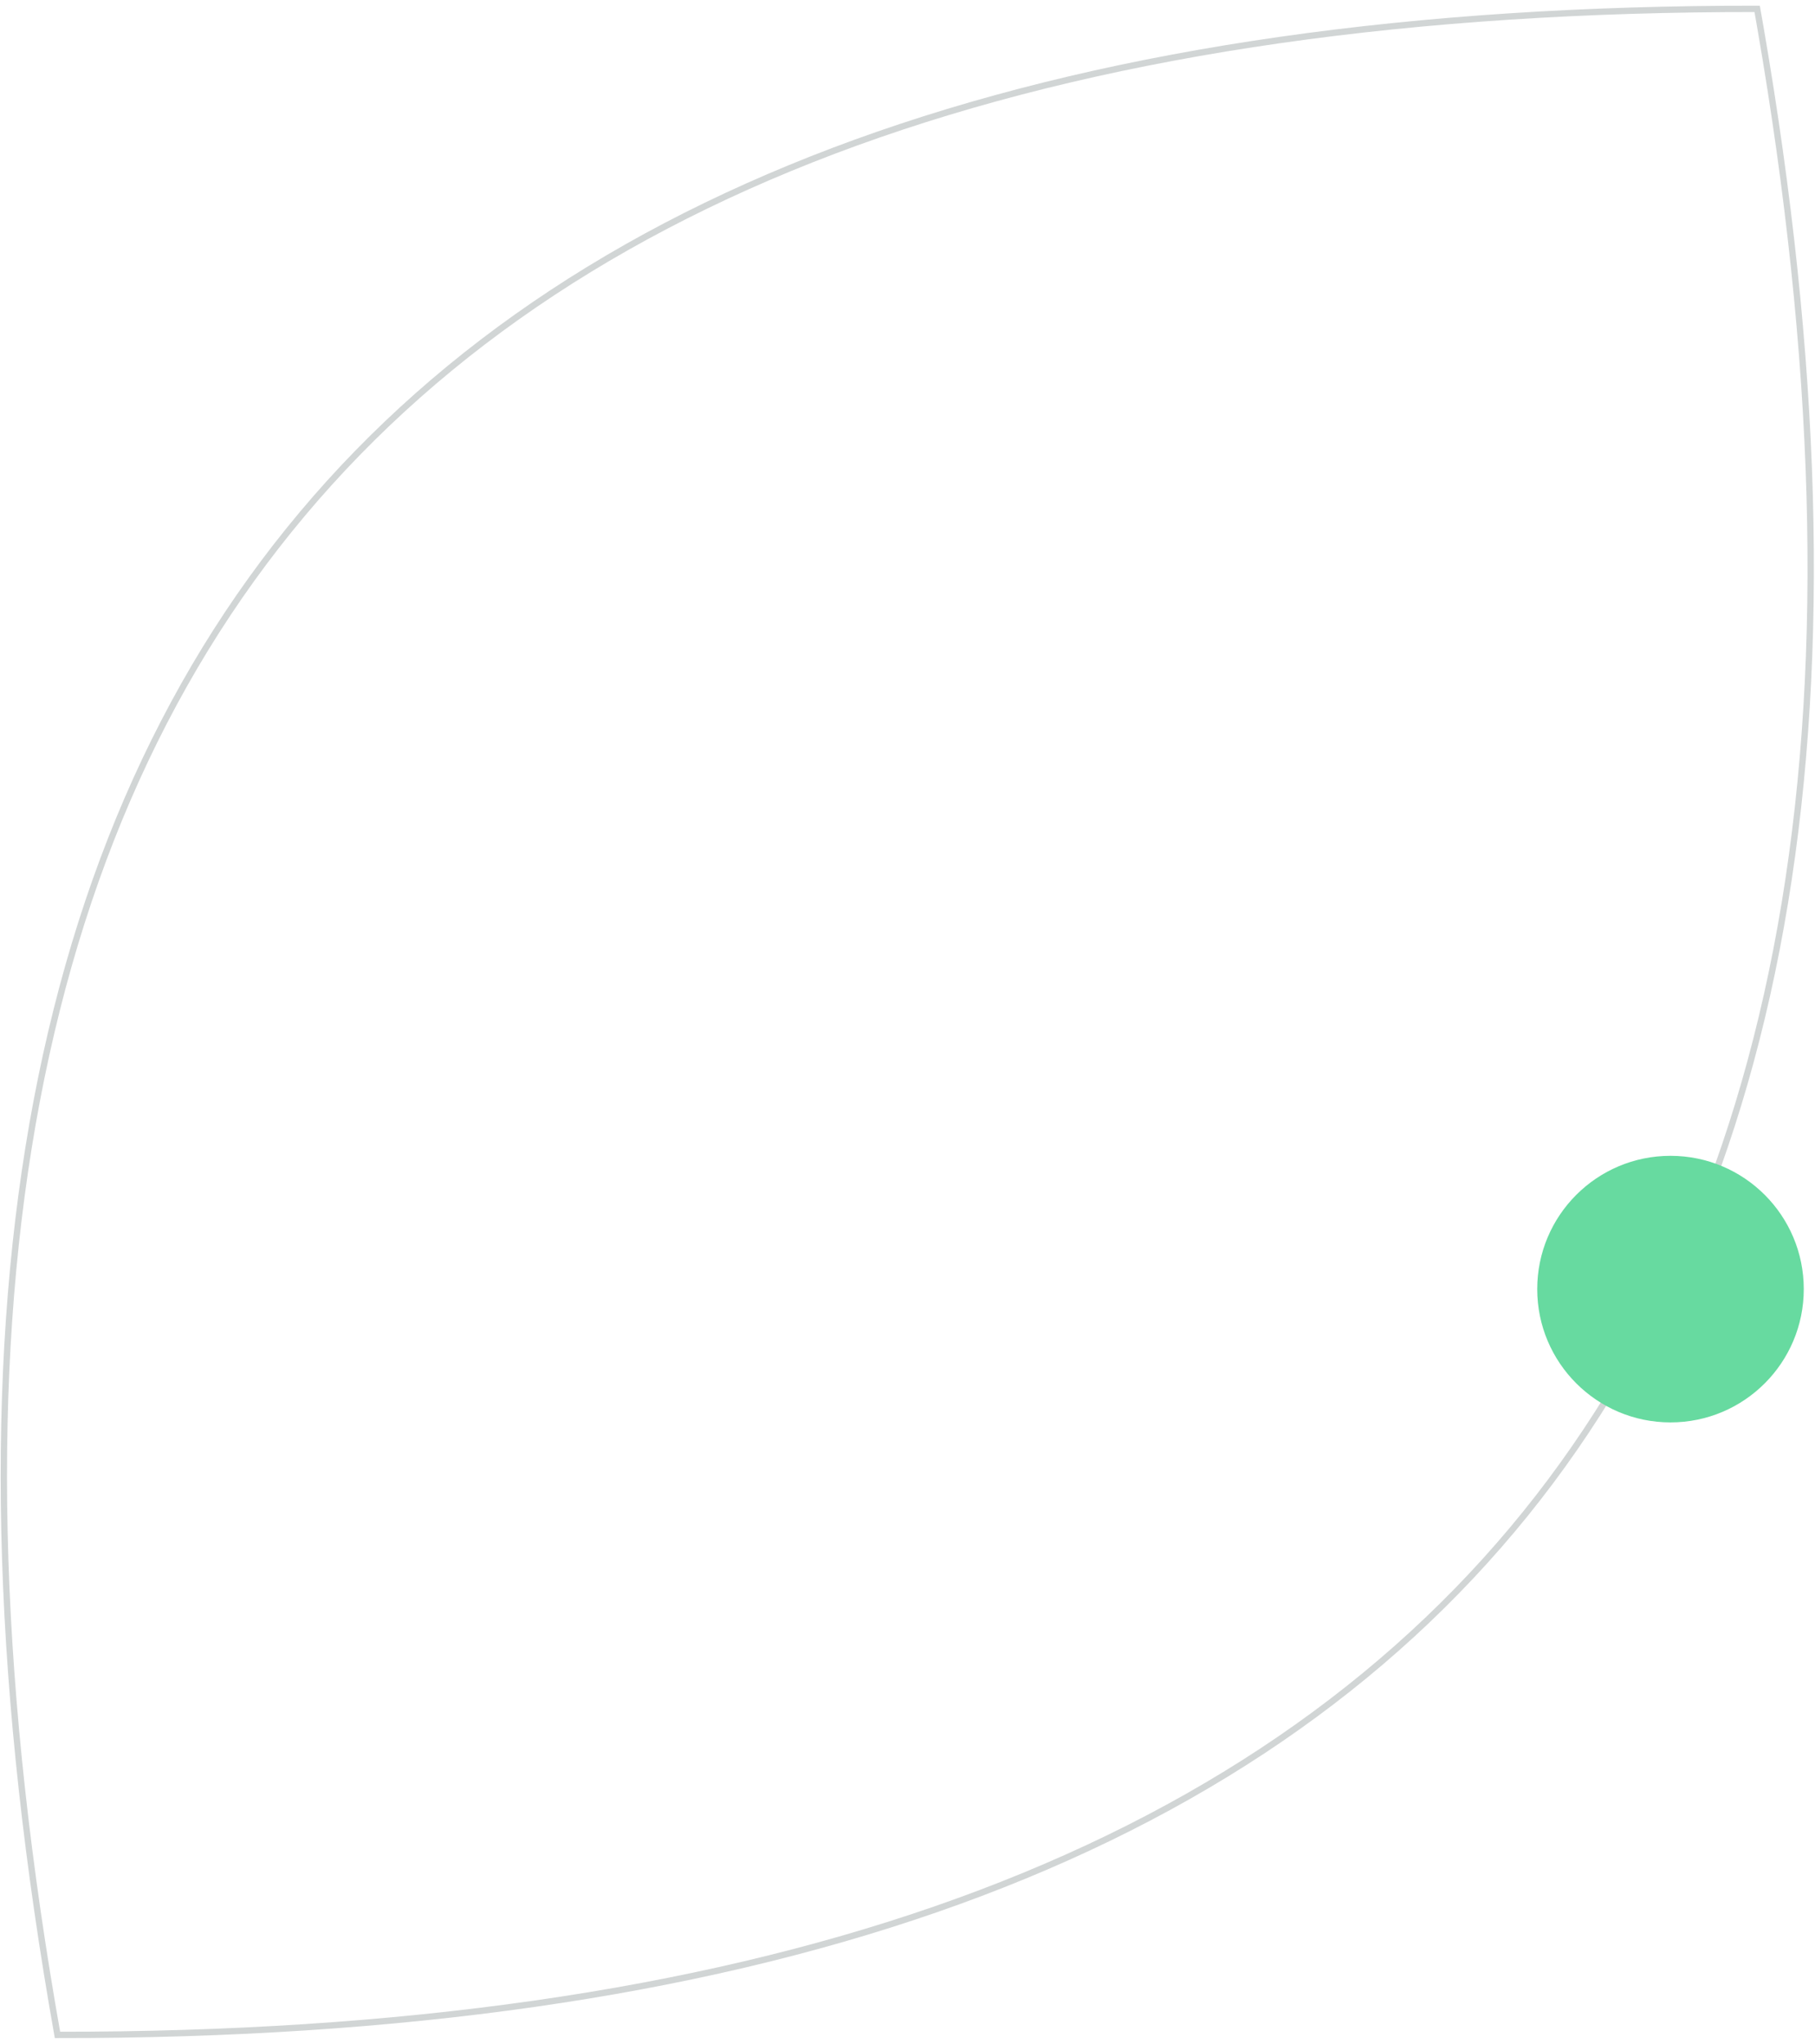 <?xml version="1.0" encoding="UTF-8"?>
<svg aria-labelledby="title" width="286px" height="322px" viewBox="0 0 286 322" version="1.1" xmlns="http://www.w3.org/2000/svg" xmlns:xlink="http://www.w3.org/1999/xlink">
    <title>Decorative Oval</title>
    <g id="Page-1" stroke="none" stroke-width="1" fill="none" fill-rule="evenodd">
        <g id="Artboard" transform="translate(-38, -20)">
            <g id="Group-9" transform="translate(-50, -60)">
                <path d="M230.976,32.664 C313.907,102.109 355.423,171.543 355.423,241 C355.423,309.854 314.625,378.685 233.127,447.527 L233.127,447.527 L230.961,449.347 C148.02,379.898 106.5,310.461 106.5,241 C106.5,171.539 148.021,102.101 230.976,32.664 Z" id="Rectangle" stroke="#D1D5D5" transform="translate(230.962, 241) scale(1, -1) rotate(-40) translate(-230.962, -241) "></path>
                <circle id="Oval" fill="#67DAA0" cx="351.23" cy="283.102" r="21"></circle>
            </g>
        </g>
    </g>
</svg>